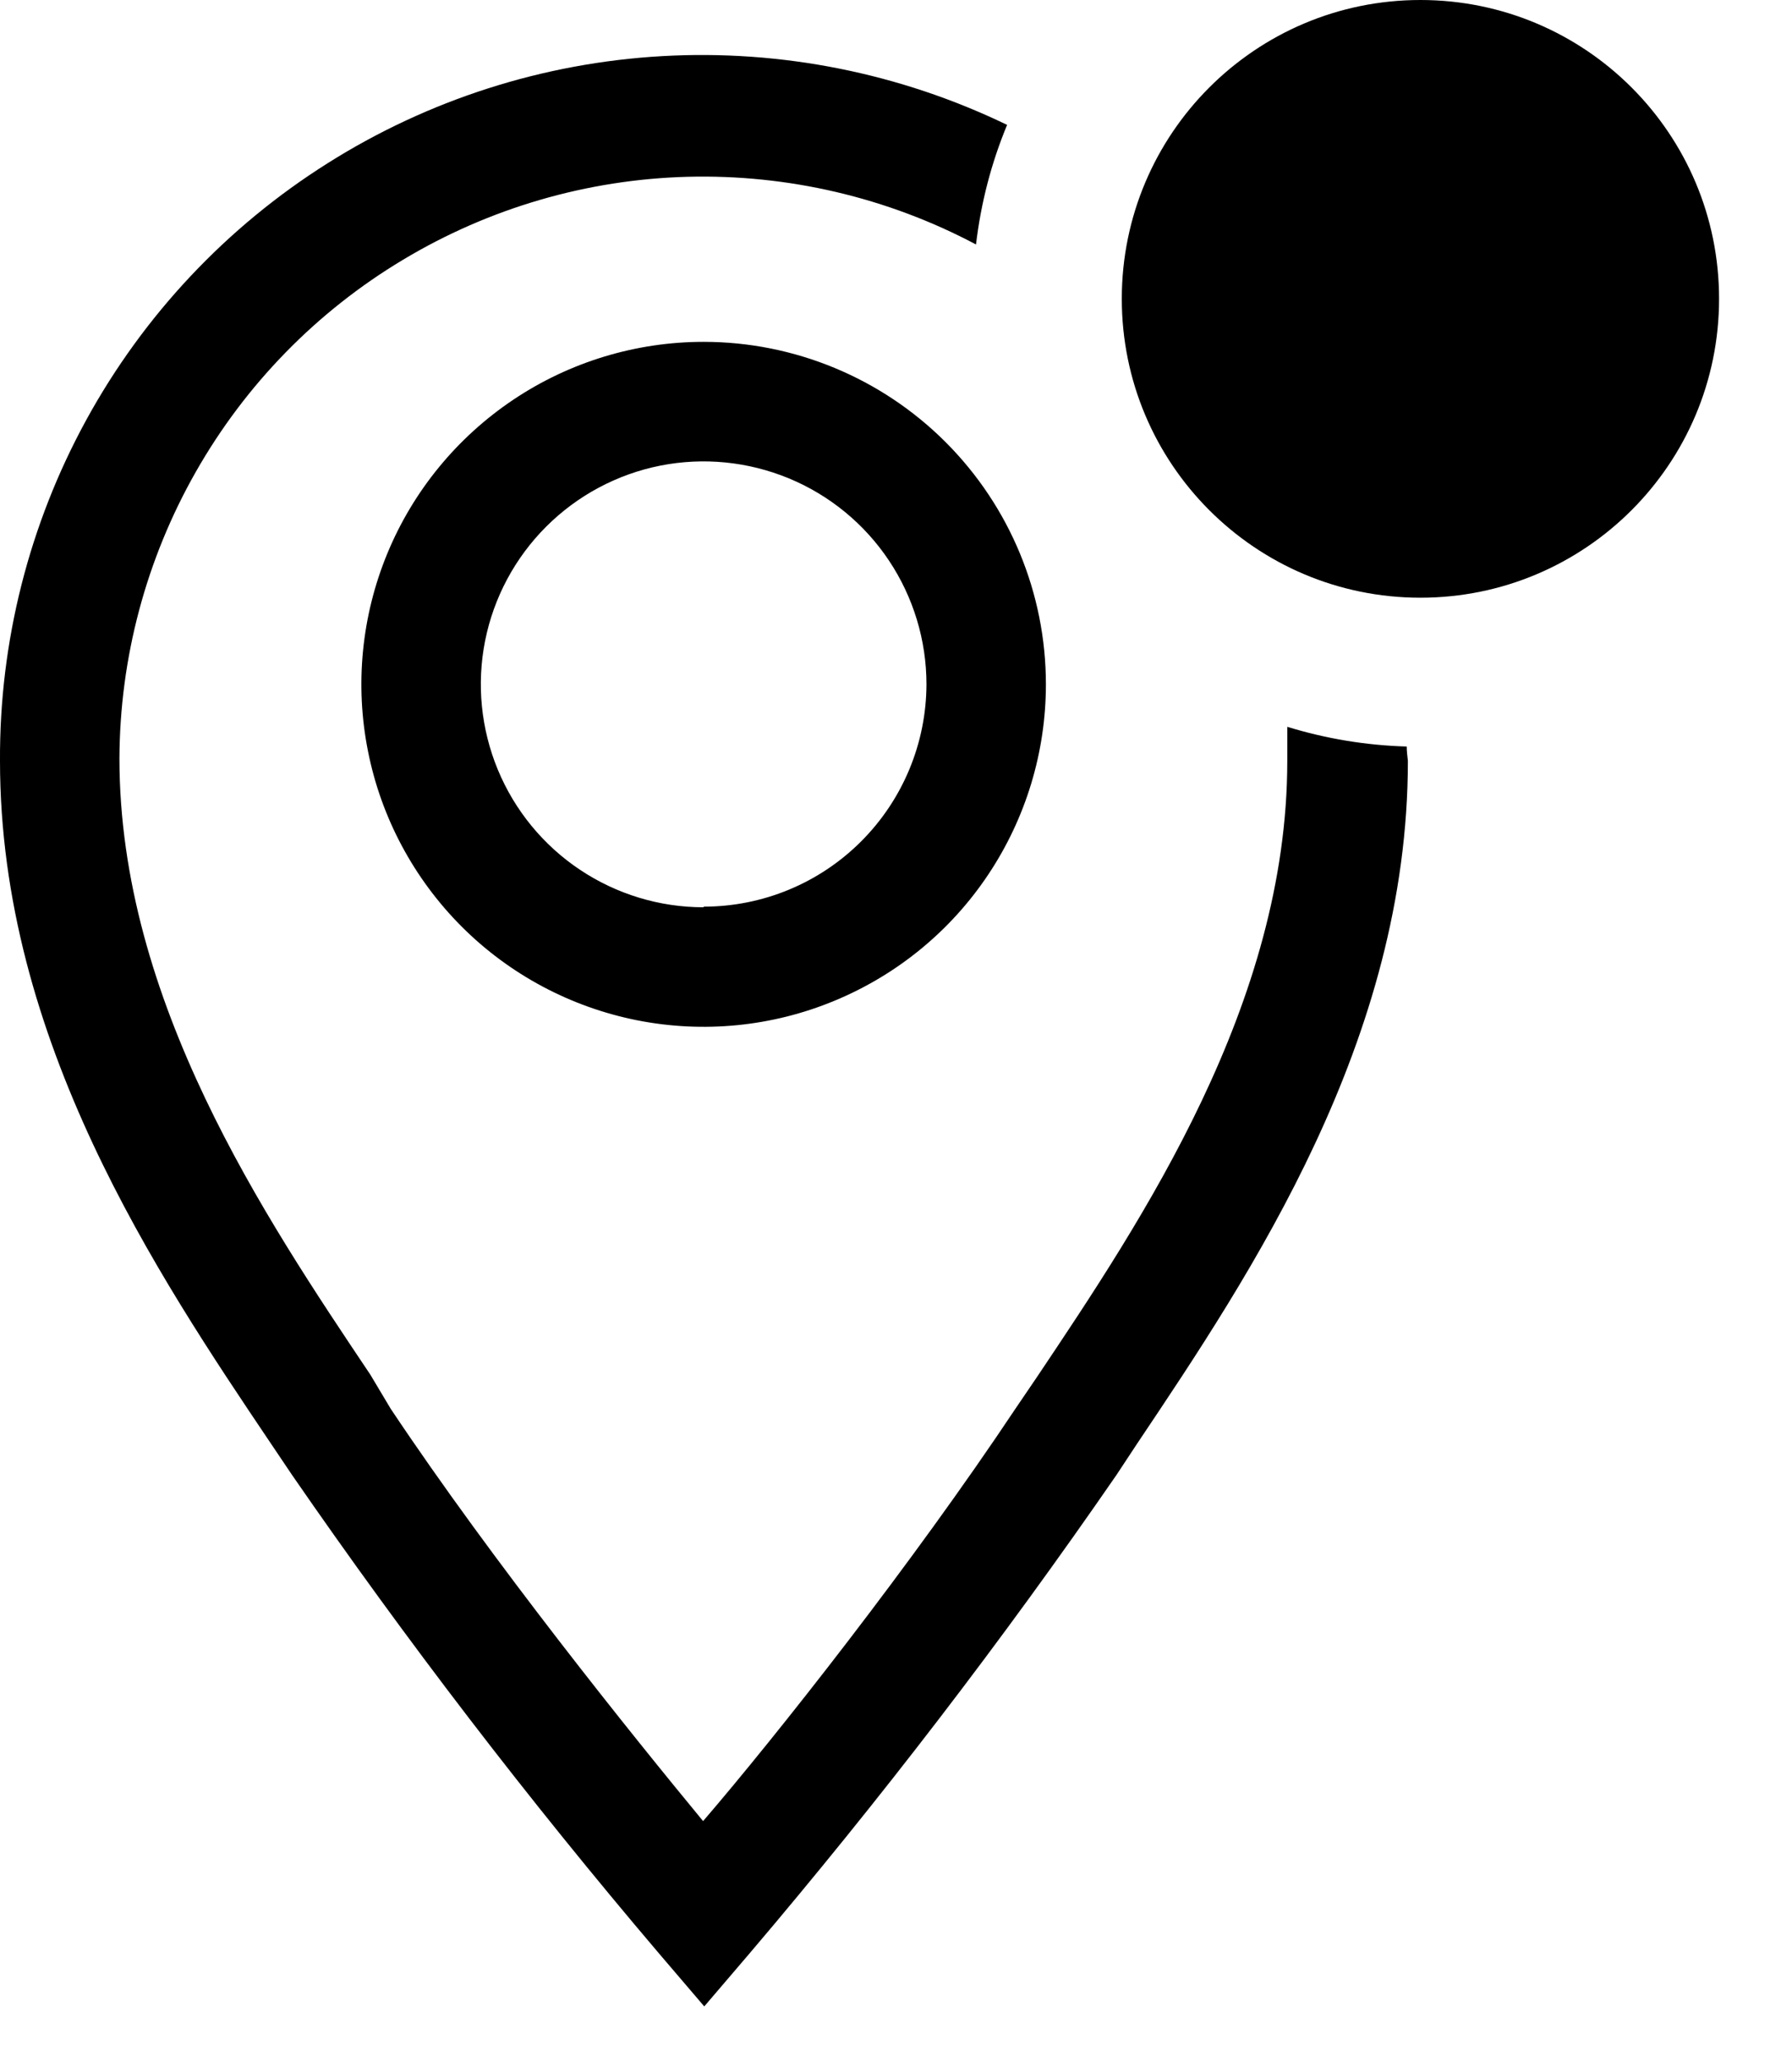 <svg width="20" height="23" viewBox="0 0 20 23" fill="none" xmlns="http://www.w3.org/2000/svg">
<path d="M7.853 3.813C7.098 3.813 6.359 4.037 5.731 4.457C5.103 4.877 4.613 5.473 4.324 6.171C4.035 6.869 3.959 7.638 4.107 8.379C4.254 9.12 4.618 9.8 5.152 10.335C5.686 10.869 6.367 11.232 7.108 11.38C7.849 11.527 8.617 11.452 9.315 11.162C10.013 10.873 10.61 10.384 11.029 9.756C11.449 9.127 11.673 8.389 11.673 7.633C11.673 6.62 11.271 5.649 10.554 4.932C9.838 4.216 8.866 3.813 7.853 3.813ZM7.853 10.12C7.361 10.12 6.881 9.974 6.472 9.701C6.063 9.428 5.744 9.039 5.556 8.585C5.368 8.131 5.318 7.631 5.414 7.148C5.51 6.666 5.747 6.223 6.095 5.875C6.443 5.527 6.886 5.29 7.368 5.194C7.85 5.098 8.35 5.148 8.805 5.336C9.259 5.524 9.648 5.843 9.921 6.252C10.194 6.661 10.34 7.142 10.34 7.633C10.338 8.292 10.075 8.922 9.609 9.387C9.143 9.852 8.512 10.113 7.853 10.113V10.12Z" fill="black"/>
<path d="M15.7 8.327C15.248 8.314 14.799 8.24 14.367 8.107V8.487C14.367 11.193 12.753 13.6 11.573 15.36L11.333 15.713C10.187 17.433 8.667 19.36 7.847 20.313C7.06 19.36 5.507 17.433 4.36 15.713L4.133 15.333C2.953 13.573 1.333 11.167 1.333 8.46C1.337 7.339 1.631 6.238 2.185 5.264C2.739 4.289 3.535 3.474 4.497 2.898C5.458 2.321 6.552 2.002 7.673 1.972C8.793 1.943 9.903 2.202 10.893 2.727C10.947 2.268 11.063 1.819 11.24 1.393C10.043 0.815 8.718 0.551 7.391 0.626C6.064 0.701 4.777 1.113 3.653 1.823C2.528 2.532 1.603 3.516 0.964 4.682C0.325 5.848 -0.007 7.157 0 8.487C0 11.6 1.747 14.207 3.027 16.107L3.26 16.453C4.534 18.299 5.9 20.079 7.353 21.787L7.86 22.38L8.367 21.787C9.82 20.079 11.186 18.299 12.46 16.453L12.693 16.1C13.967 14.2 15.713 11.6 15.713 8.487C15.707 8.433 15.7 8.38 15.7 8.327Z" fill="black"/>
<path d="M15.853 6.667C17.694 6.667 19.186 5.174 19.186 3.333C19.186 1.492 17.694 0 15.853 0C14.012 0 12.52 1.492 12.52 3.333C12.52 5.174 14.012 6.667 15.853 6.667Z" fill="black"/>
</svg>
